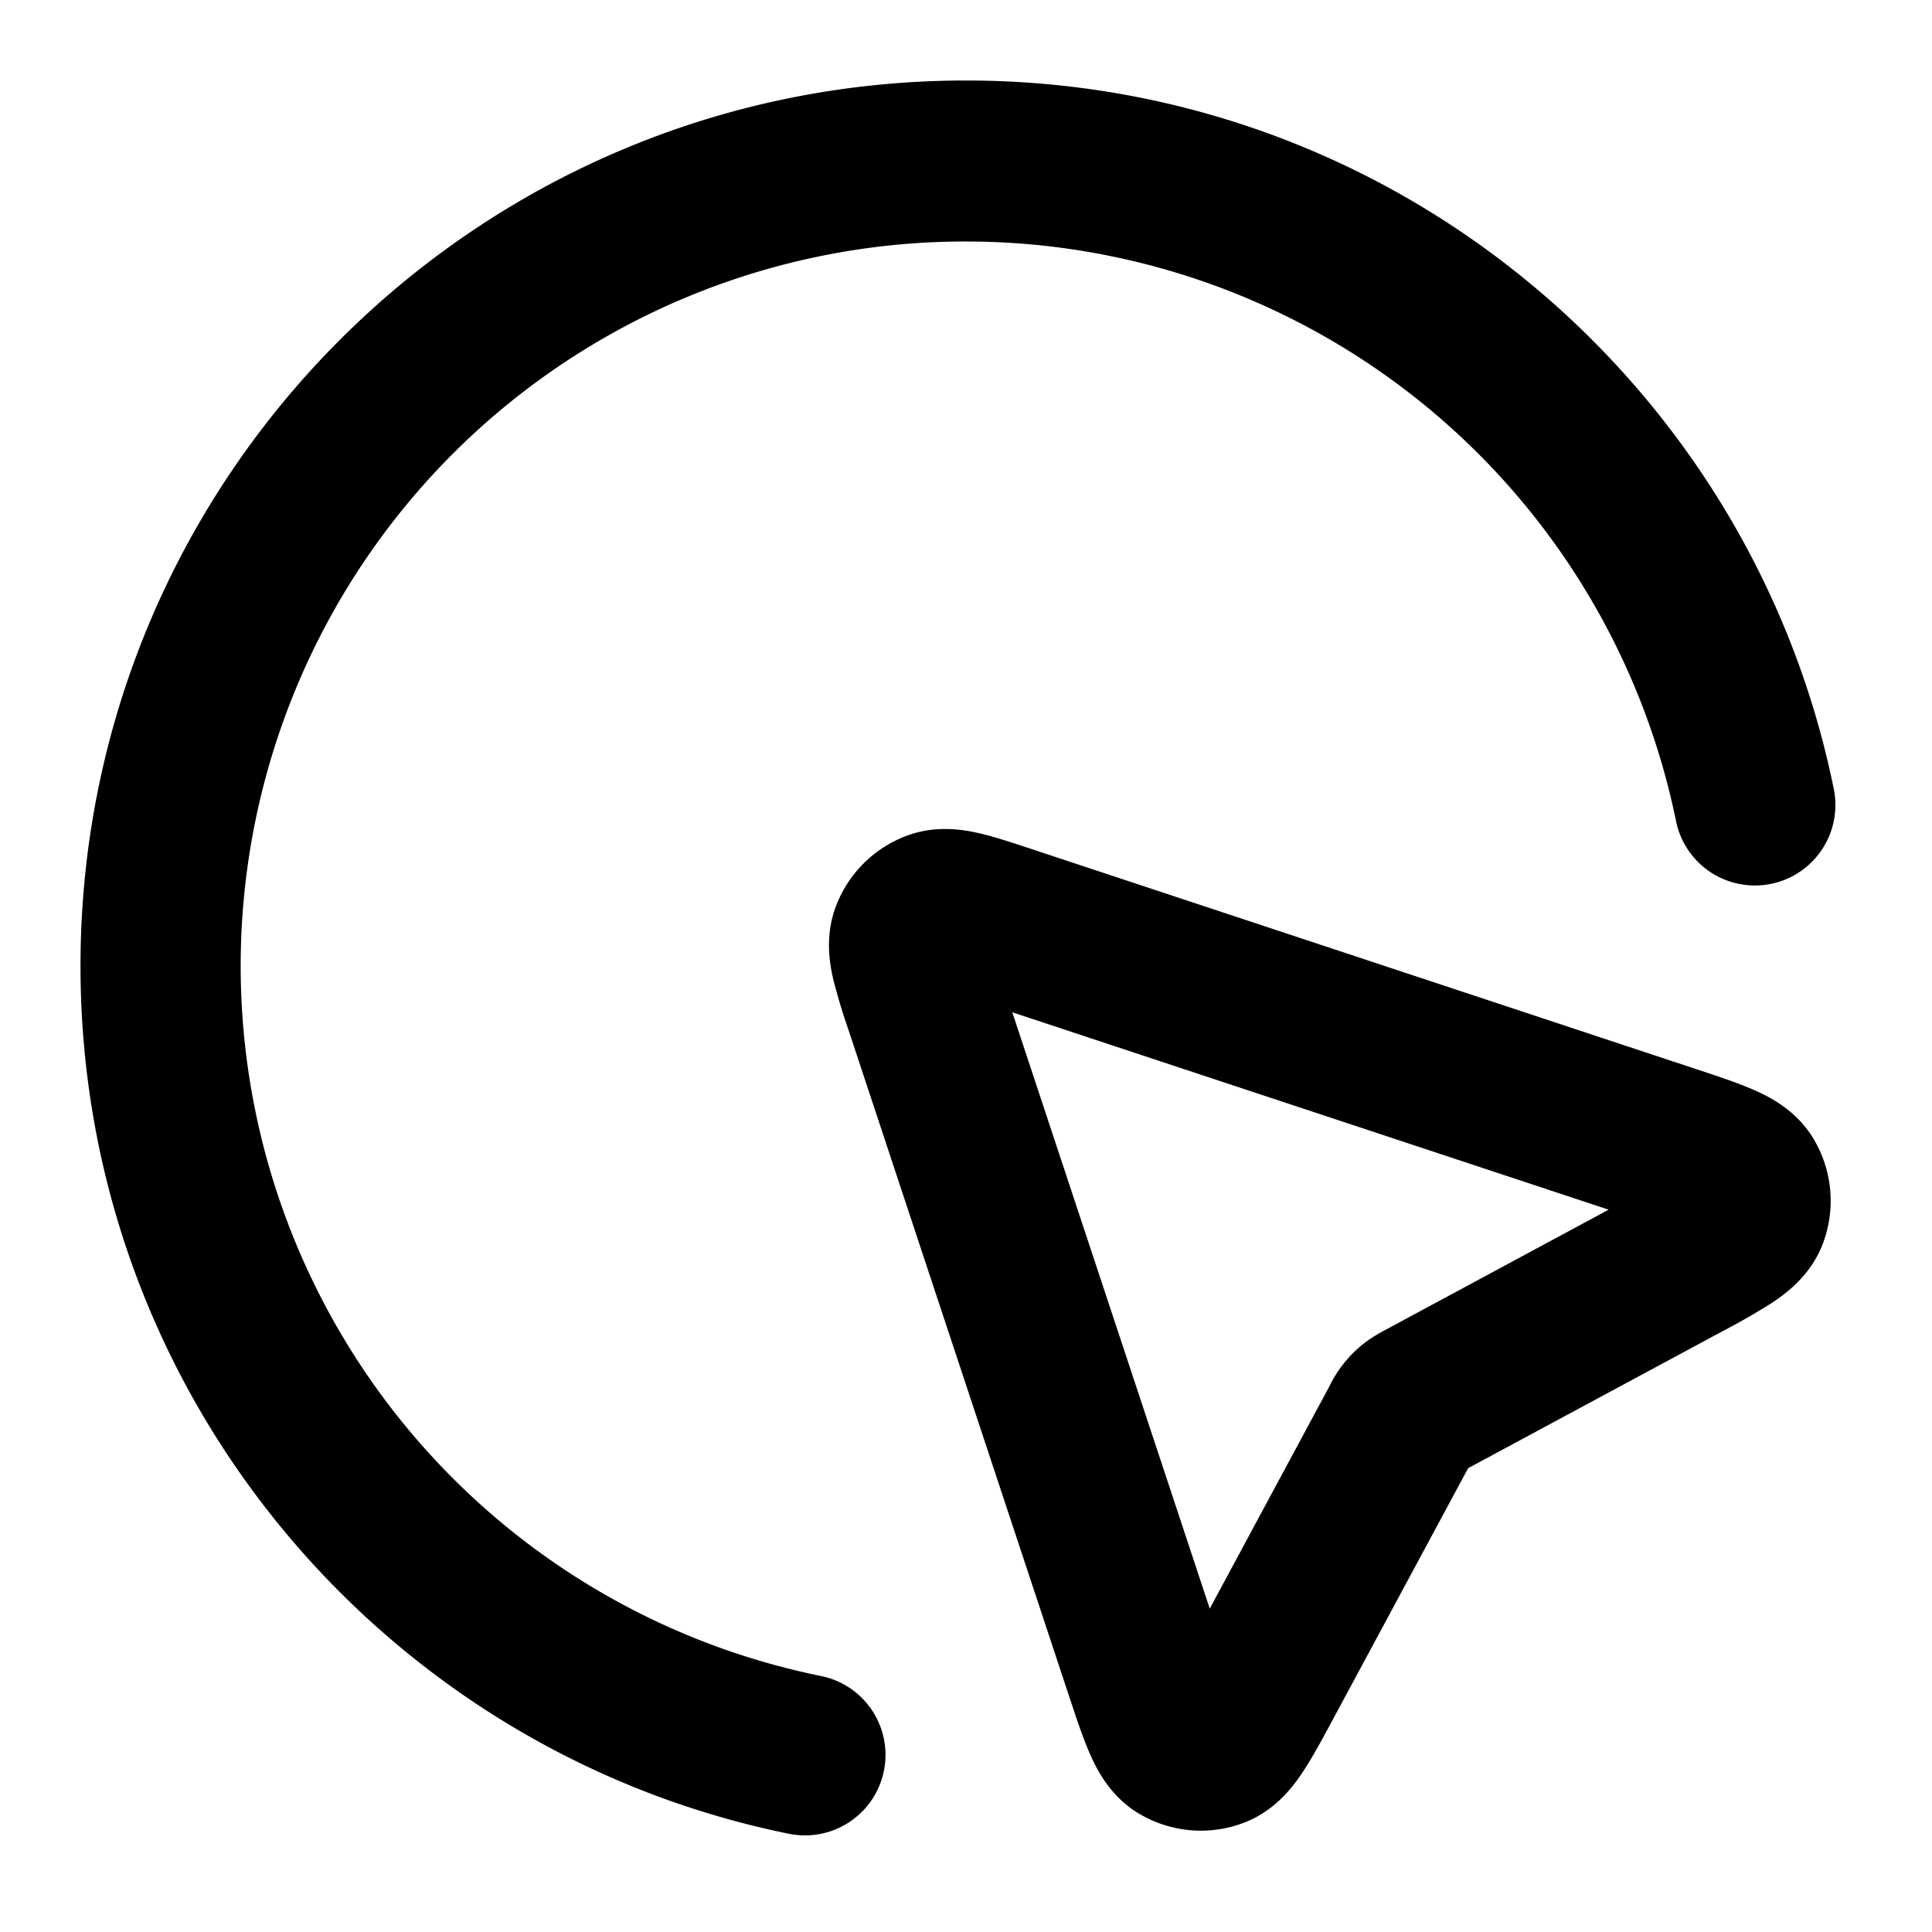 <svg xmlns="http://www.w3.org/2000/svg" width="24" height="24" viewBox="0 0 24 24">
  <path fill-rule="evenodd" d="M12 3a9 9 0 0 0-1.801 17.82 1 1 0 1 1-.398 1.96C4.78 21.76 1 17.323 1 12 1 5.925 5.925 1 12 1c5.323 0 9.76 3.78 10.78 8.801a1 1 0 0 1-1.96.398A9.004 9.004 0 0 0 12 3Zm.793 7.54.033.011 8.26 2.735c.248.082.494.163.686.247.176.076.525.239.746.597a1.5 1.5 0 0 1 .117 1.342c-.156.391-.471.612-.63.717a8.825 8.825 0 0 1-.633.362l-3.134 1.687-1.687 3.134c-.124.23-.246.457-.362.632-.105.16-.326.475-.717.631a1.5 1.5 0 0 1-1.342-.117c-.358-.221-.521-.57-.597-.746-.084-.192-.165-.438-.247-.685l-2.746-8.294a7.607 7.607 0 0 1-.188-.623c-.042-.182-.107-.523.023-.887a1.5 1.5 0 0 1 .908-.908c.364-.13.705-.065.887-.023.188.044.408.117.623.188Zm-.218 2.035 2.453 7.408 1.478-2.746a.778.778 0 0 0 .008-.015 1.507 1.507 0 0 1 .425-.53c.108-.085.226-.148.283-.178l.015-.008 2.746-1.479-7.408-2.452Z" clip-rule="evenodd"/>
</svg>
